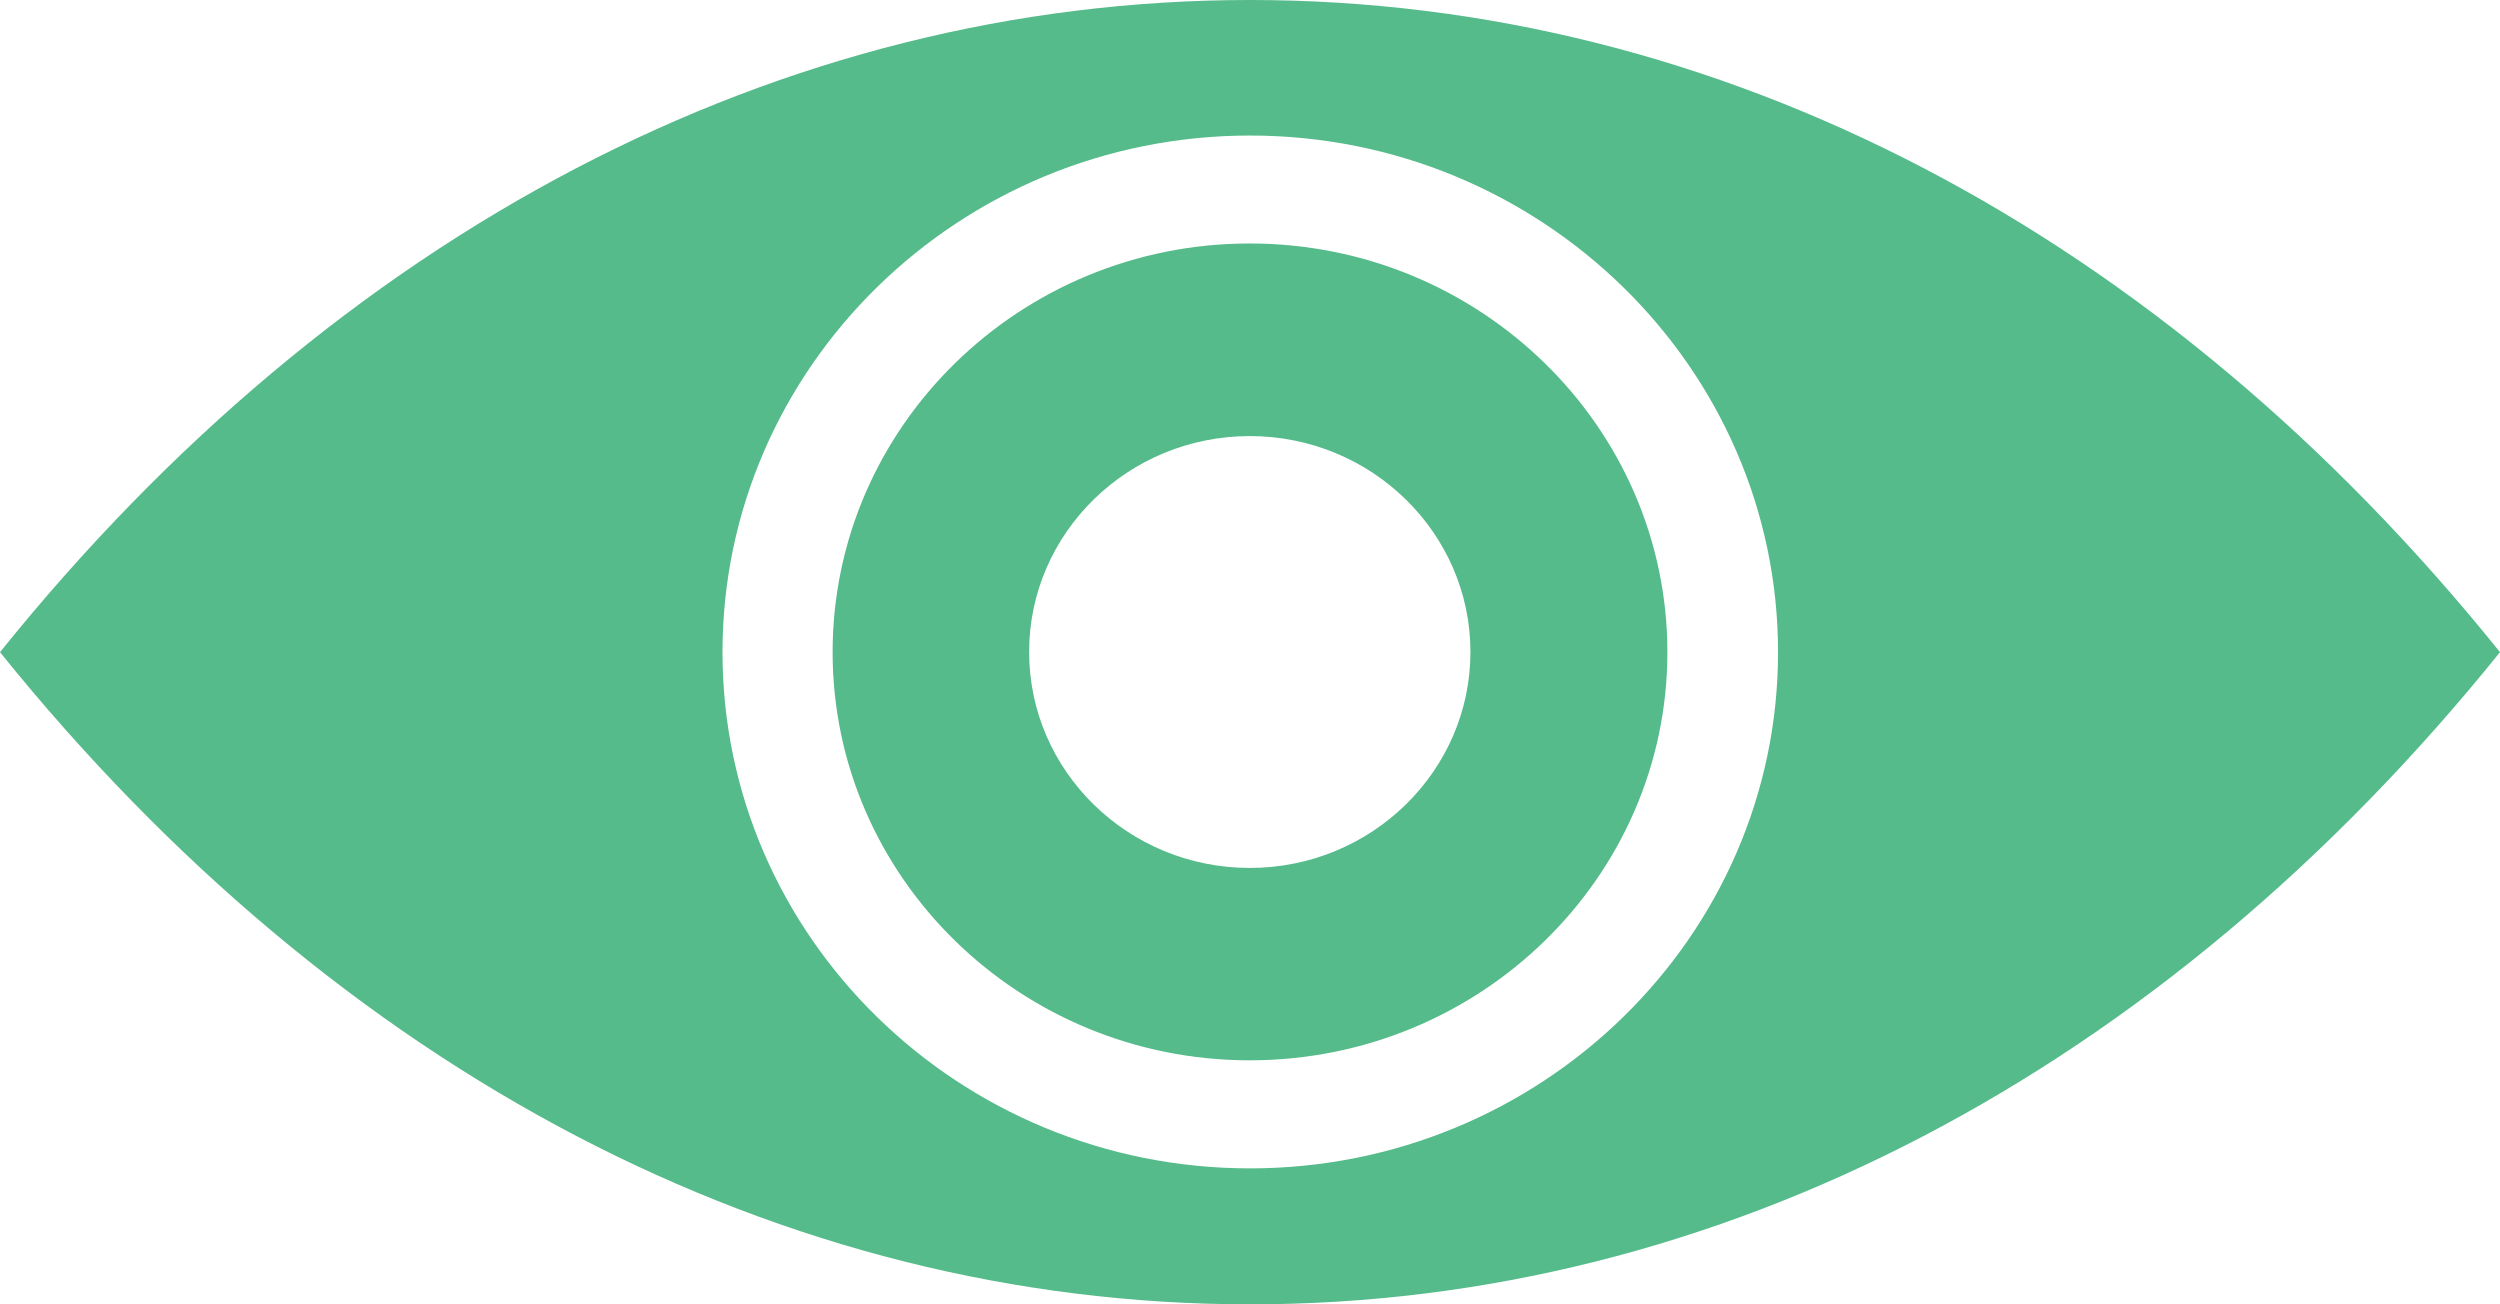 <svg width="23" height="12" viewBox="0 0 23 12" fill="none" xmlns="http://www.w3.org/2000/svg">
<path d="M11.497 2.24C9.381 2.24 7.66 3.927 7.66 6C7.66 8.07 9.381 9.755 11.497 9.755C13.616 9.755 15.34 8.071 15.34 6C15.34 3.927 13.616 2.24 11.497 2.24ZM11.498 7.985C10.378 7.985 9.468 7.094 9.468 5.998C9.468 4.903 10.378 4.012 11.498 4.012C12.617 4.012 13.528 4.903 13.528 5.998C13.528 7.094 12.617 7.985 11.498 7.985Z" fill="#55BB8B"/>
<path d="M11.5 0C7.185 0 3.114 2.129 0 6C3.119 9.871 7.19 12 11.5 12C15.81 12 19.881 9.871 23 6C19.886 2.129 15.815 0 11.5 0ZM11.5 10.749C8.823 10.749 6.647 8.62 6.647 6C6.647 3.381 8.823 1.247 11.5 1.247C14.177 1.247 16.358 3.381 16.358 6C16.358 8.62 14.177 10.749 11.5 10.749Z" fill="#55BB8B"/>
</svg>
